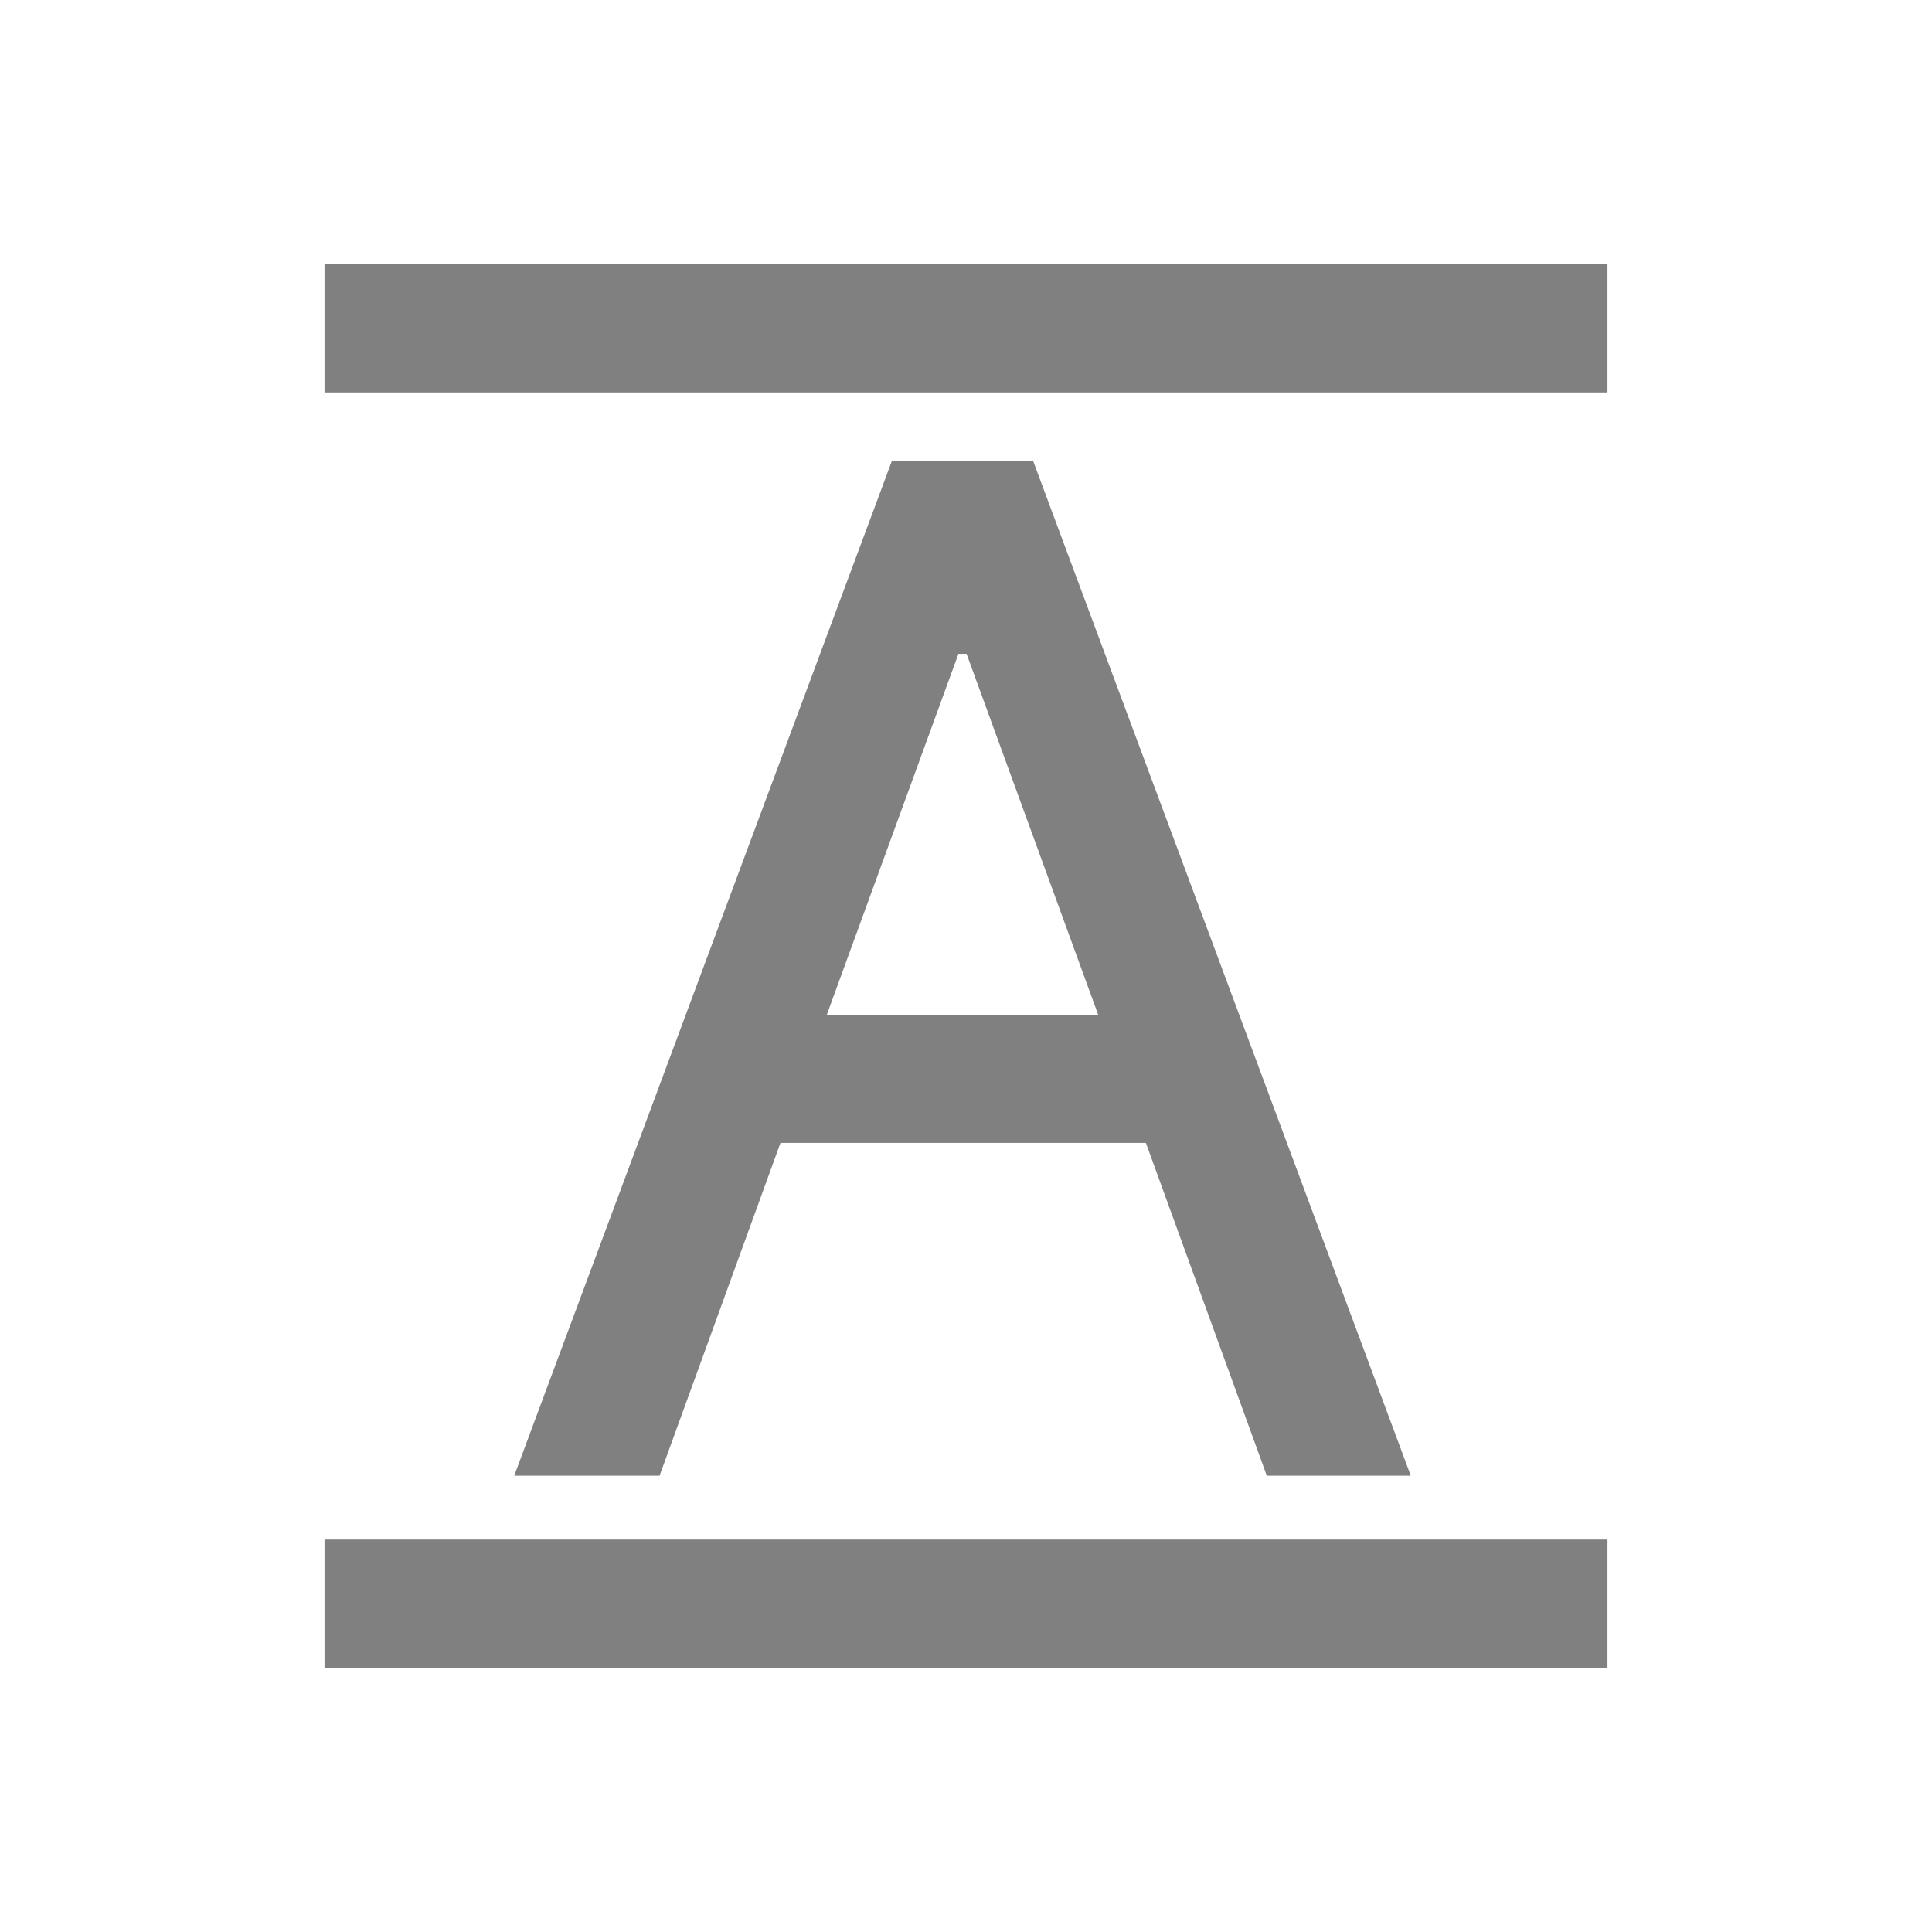 <svg width="256" height="256" viewBox="0 0 256 256" fill="none" xmlns="http://www.w3.org/2000/svg">
<path d="M186.937 195.54H167.857L151.837 151.44H103.417L87.397 195.54H68.137L118.177 61.08H136.897L186.937 195.54ZM126.997 86.64L109.537 134.52H145.537L128.077 86.64H126.997Z" fill="#808080"/>
<rect x="43" y="204" width="170" height="17" fill="#808080"/>
<rect x="43" y="35" width="170" height="17" fill="#808080"/>
</svg>
